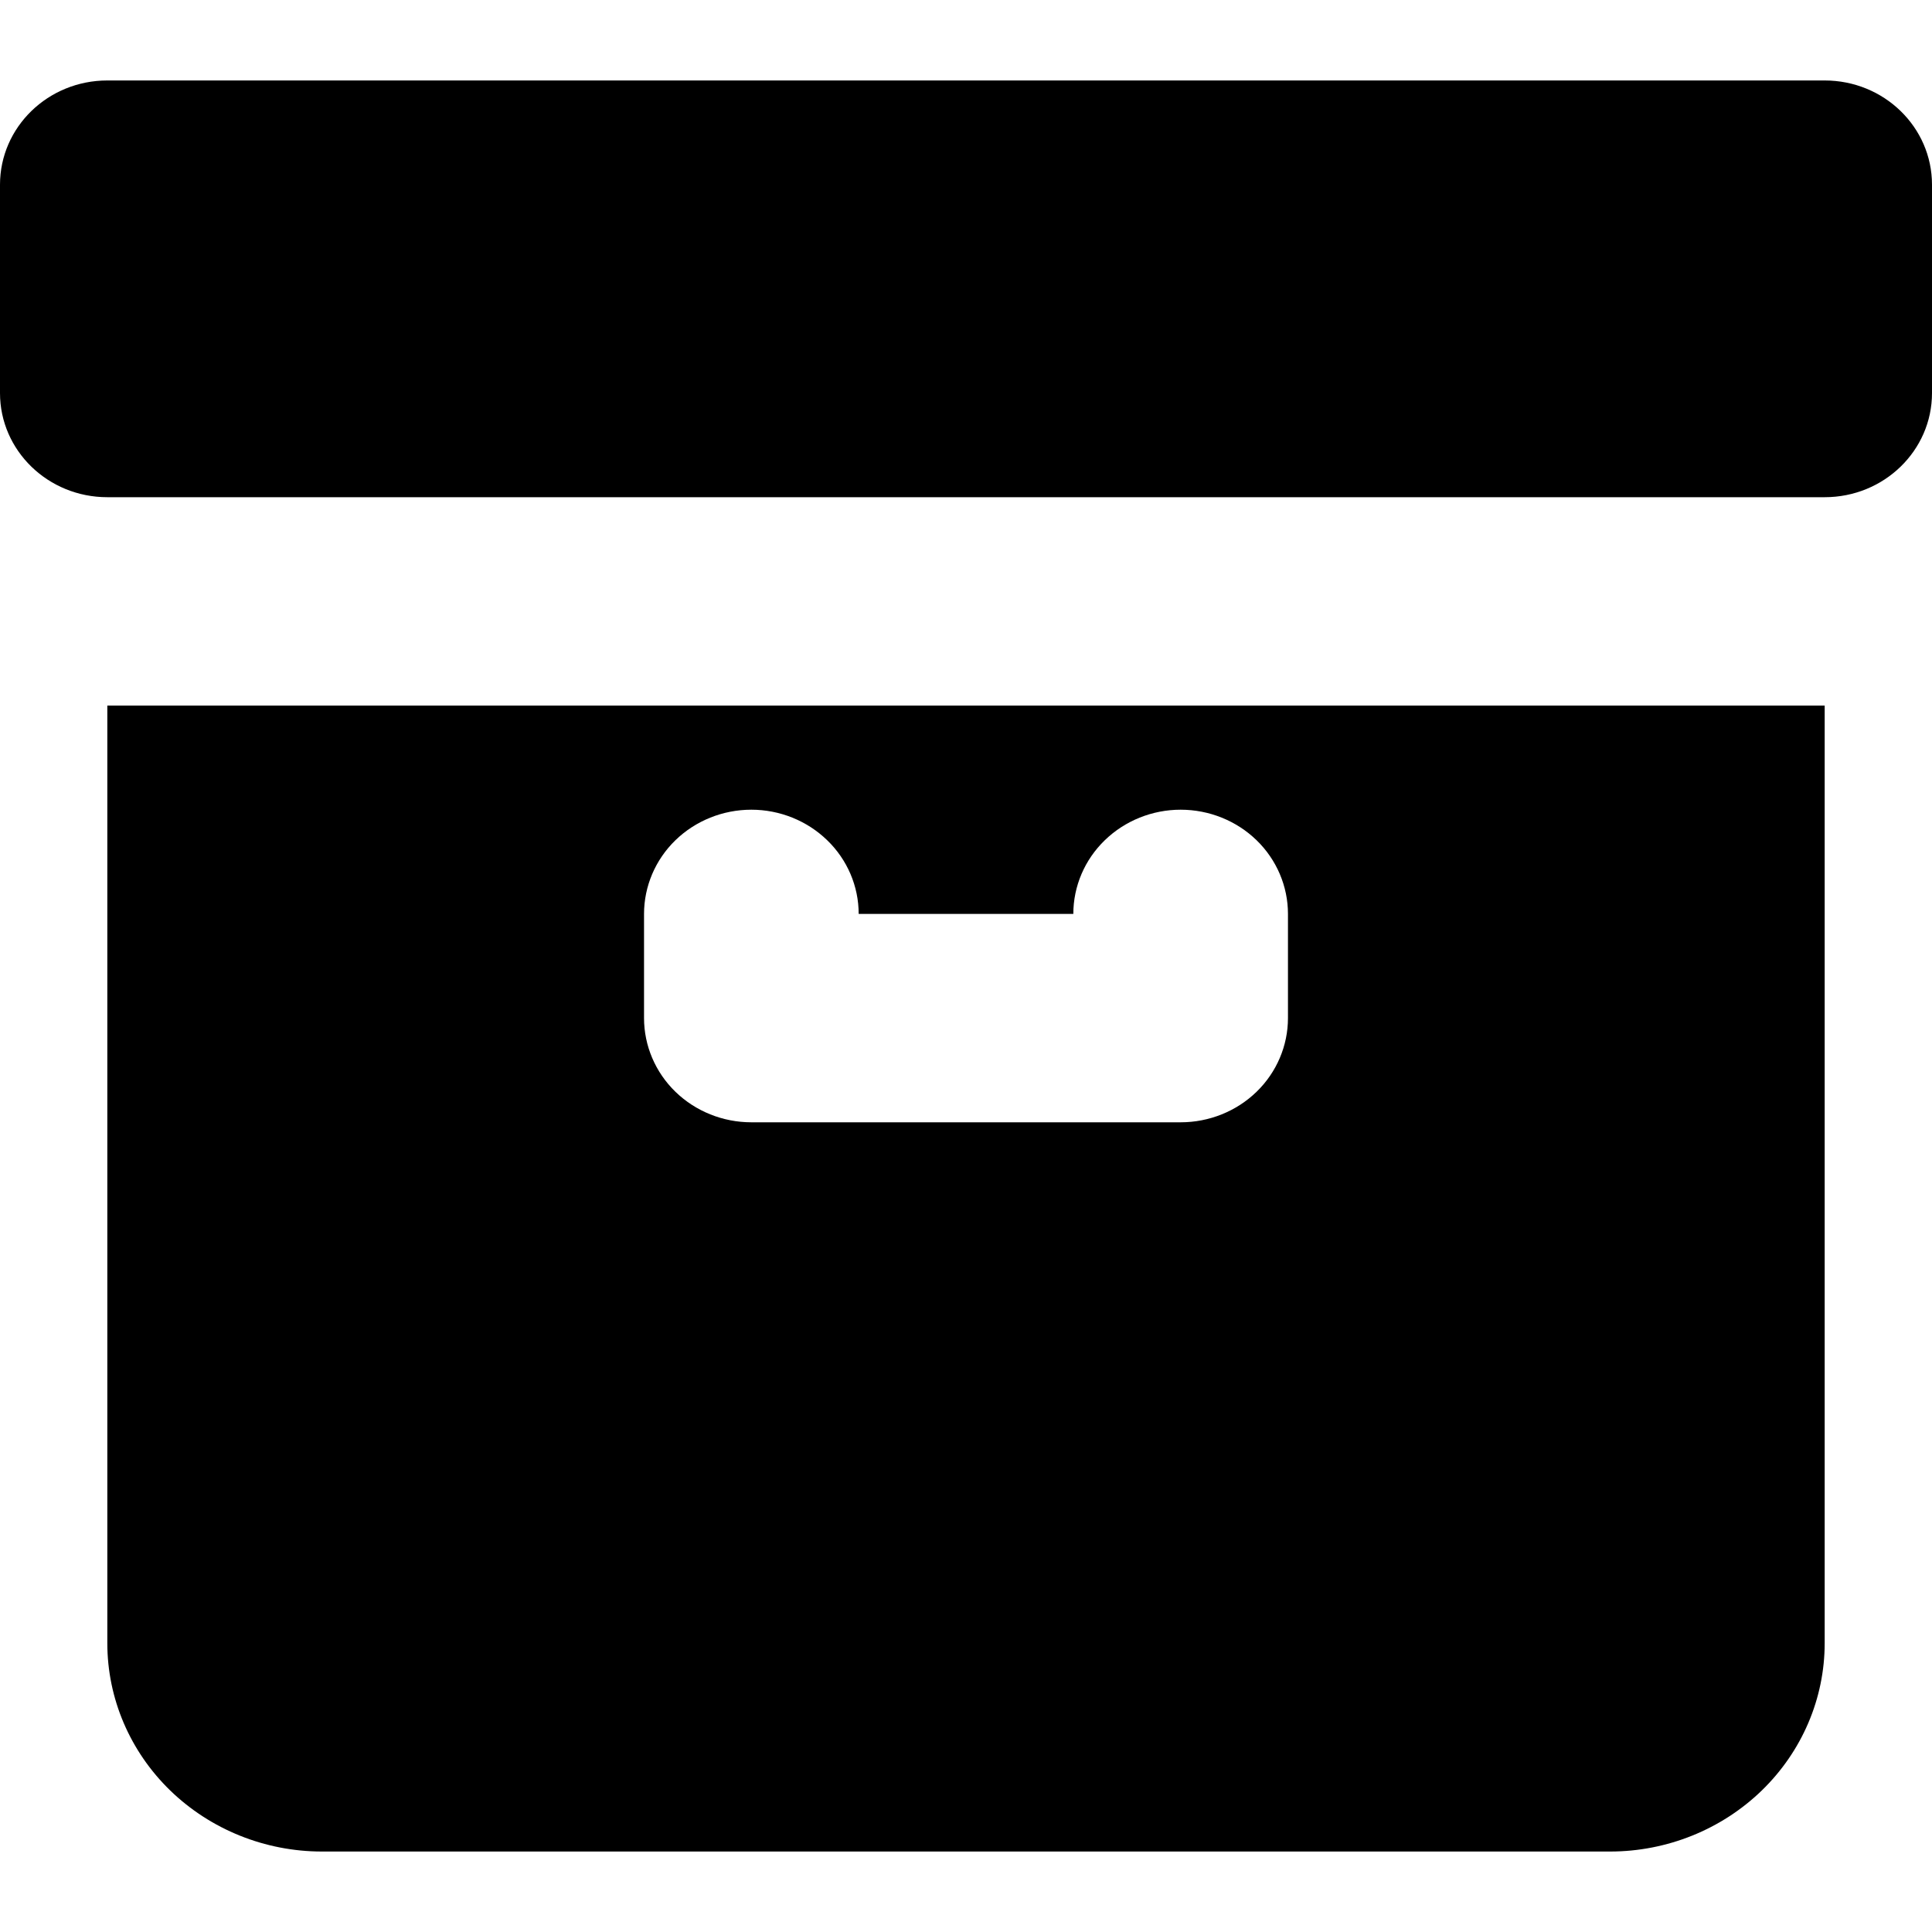 <svg viewBox="0 0 20 20" fill="currentColor" xmlns="http://www.w3.org/2000/svg">

<path d="M18.889 0.833H1.111C0.497 0.833 0 1.316 0 1.912V4.069C0 4.664 0.497 5.147 1.111 5.147H18.889C19.503 5.147 20 4.664 20 4.069V1.912C20 1.316 19.503 0.833 18.889 0.833Z" fill="currentColor"/>
<path d="M1.111 7.304V17.01C1.111 17.582 1.345 18.13 1.762 18.535C2.179 18.939 2.744 19.167 3.333 19.167H16.667C17.256 19.167 17.821 18.939 18.238 18.535C18.655 18.13 18.889 17.582 18.889 17.01V7.304H1.111ZM13.333 10.539C13.333 10.825 13.216 11.1 13.008 11.302C12.8 11.504 12.517 11.618 12.222 11.618H7.778C7.483 11.618 7.2 11.504 6.992 11.302C6.784 11.1 6.667 10.825 6.667 10.539V9.461C6.667 9.175 6.784 8.9 6.992 8.698C7.2 8.496 7.483 8.382 7.778 8.382C8.072 8.382 8.355 8.496 8.563 8.698C8.772 8.9 8.889 9.175 8.889 9.461H11.111C11.111 9.175 11.228 8.9 11.437 8.698C11.645 8.496 11.928 8.382 12.222 8.382C12.517 8.382 12.8 8.496 13.008 8.698C13.216 8.9 13.333 9.175 13.333 9.461V10.539Z" fill="currentColor"/>

</svg>
